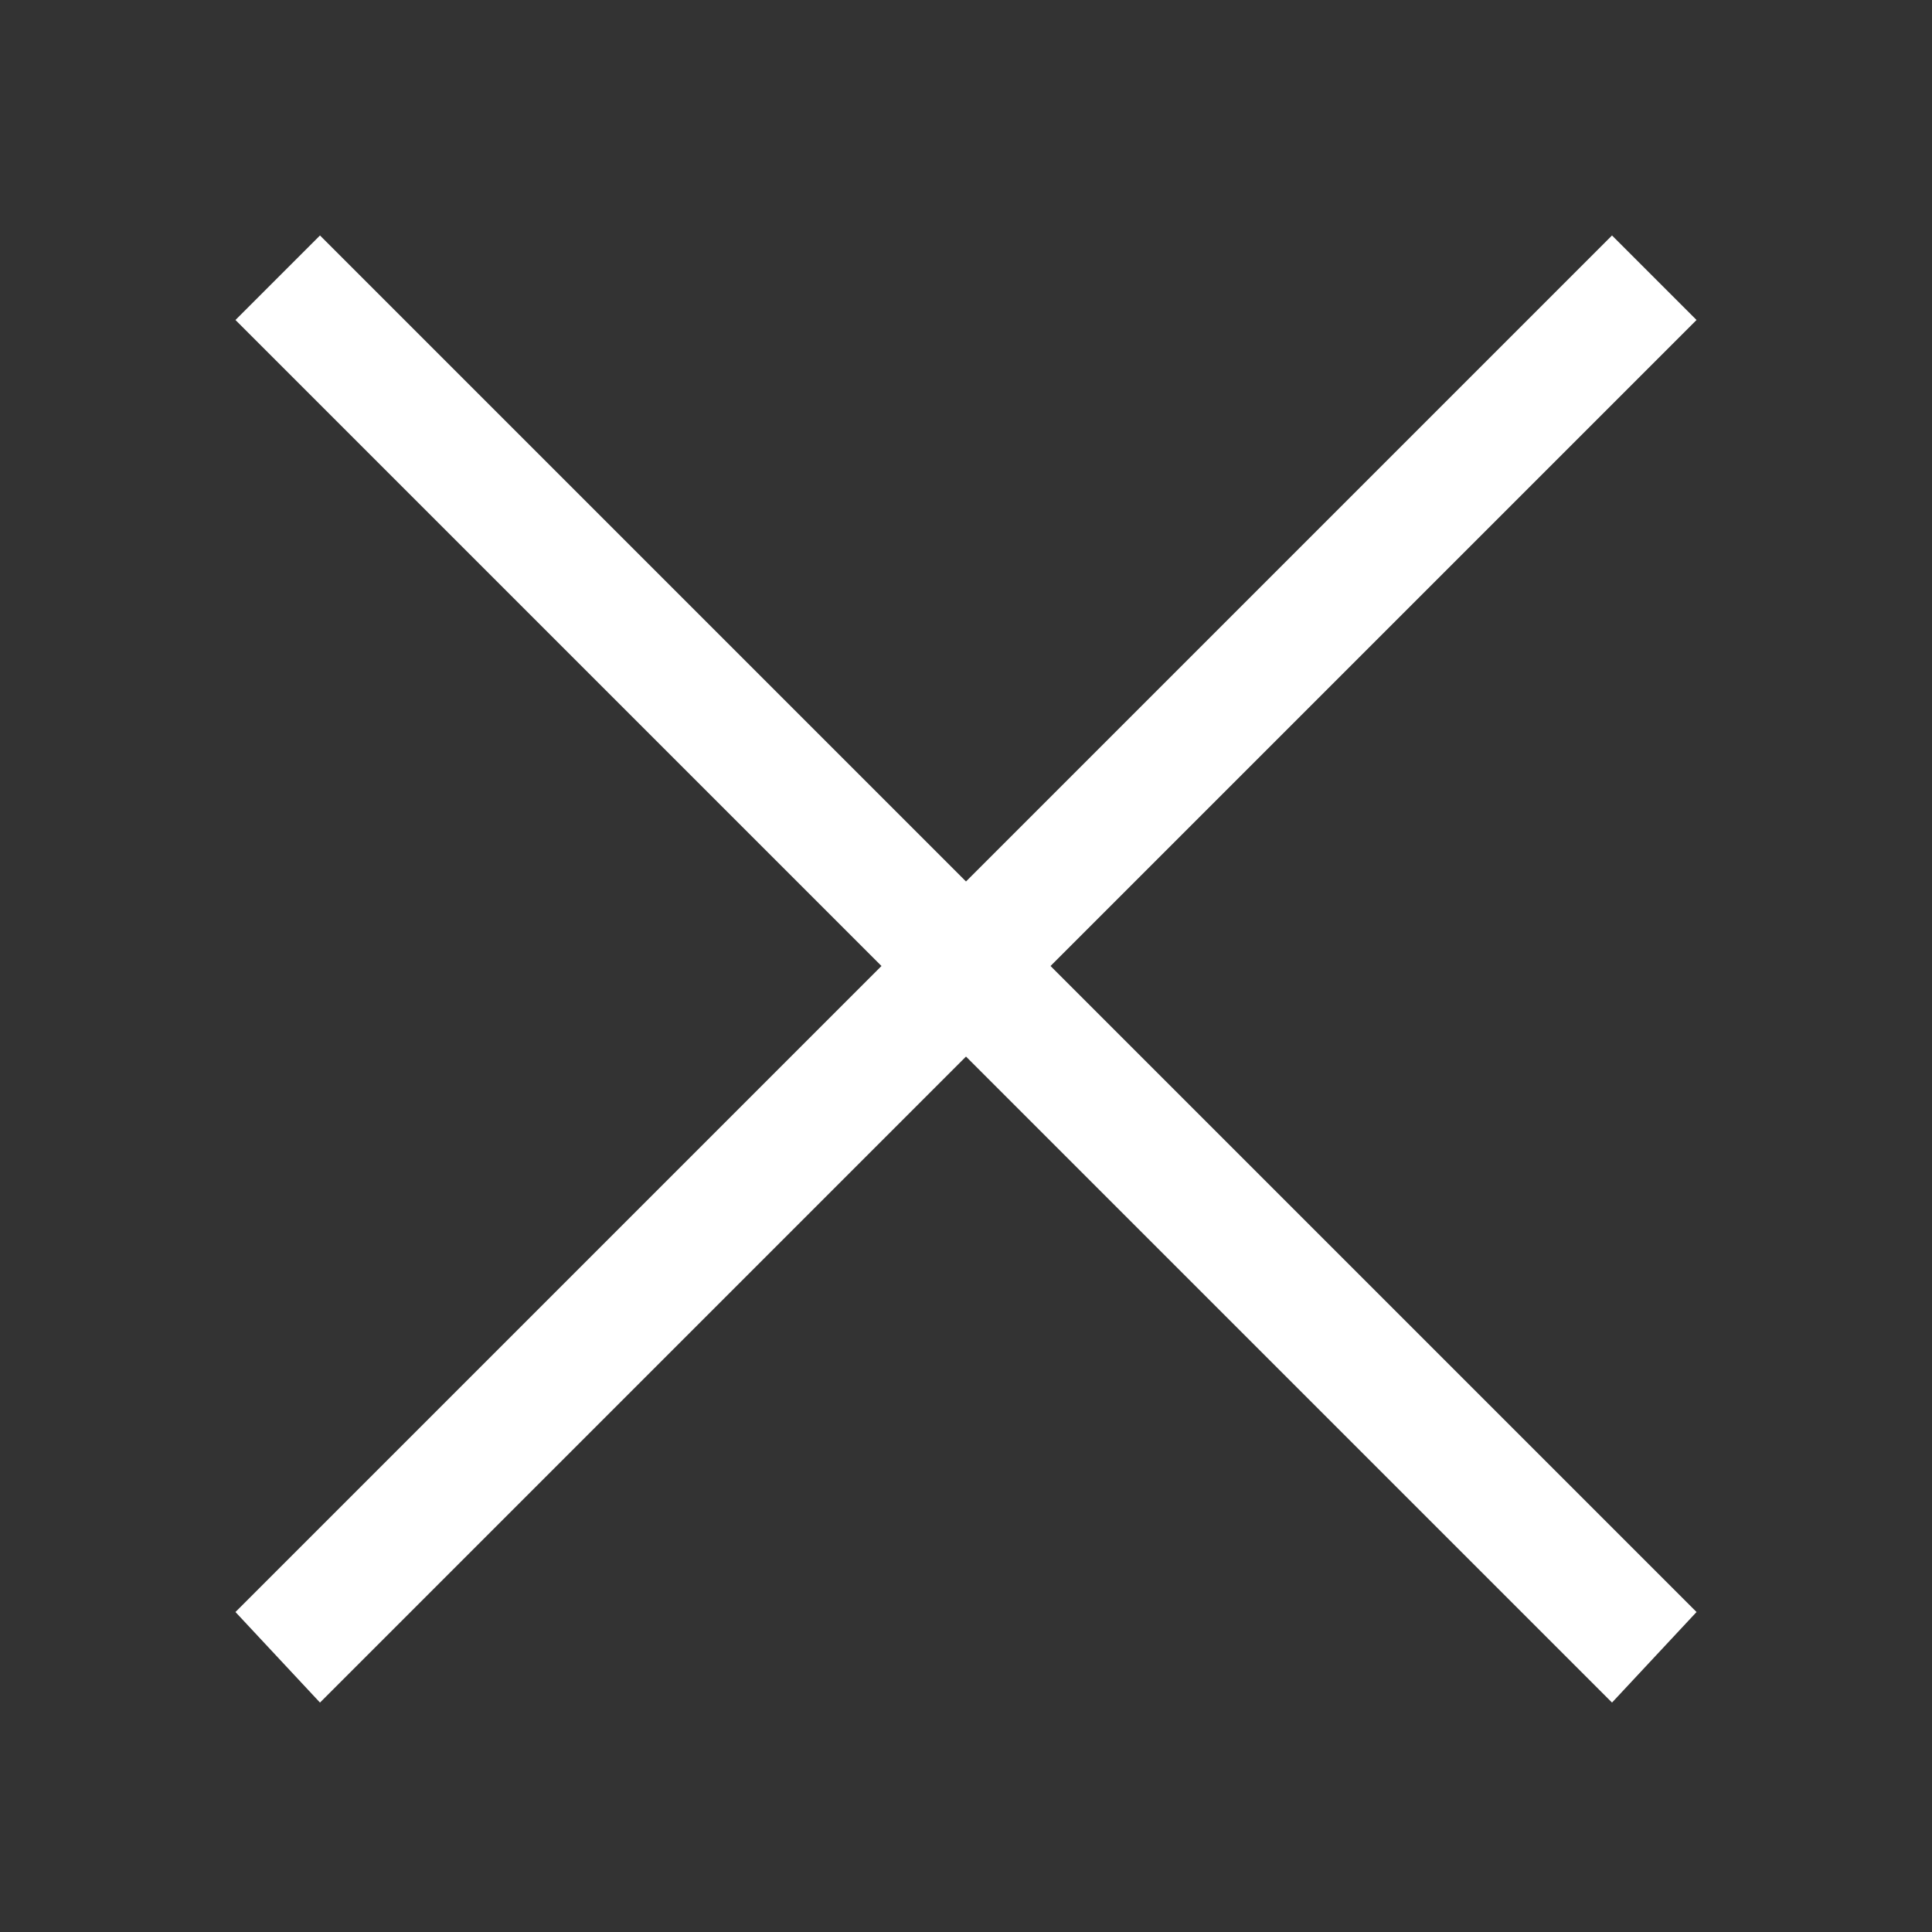 <?xml version="1.0" encoding="utf-8"?>
<!-- Generator: Adobe Illustrator 19.2.1, SVG Export Plug-In . SVG Version: 6.00 Build 0)  -->
<svg version="1.1" id="Layer_1" xmlns="http://www.w3.org/2000/svg" xmlns:xlink="http://www.w3.org/1999/xlink" x="0px" y="0px"
	 viewBox="0 0 32 32" style="enable-background:new 0 0 32 32;" xml:space="preserve">
<rect x="0" y="0" width="32" height="32" fill="#333333" stroke="none"/>
<style type="text/css">
	.st0{fill:#FFFFFF;}
</style>
<polygon class="st0" points="28.1,5.3 26.7,3.9 16,14.6 5.3,3.9 3.9,5.3 14.6,16 3.9,26.7 5.3,28.2 16,17.5 26.7,28.2 28.1,26.7 
	17.4,16 "/>
</svg>
